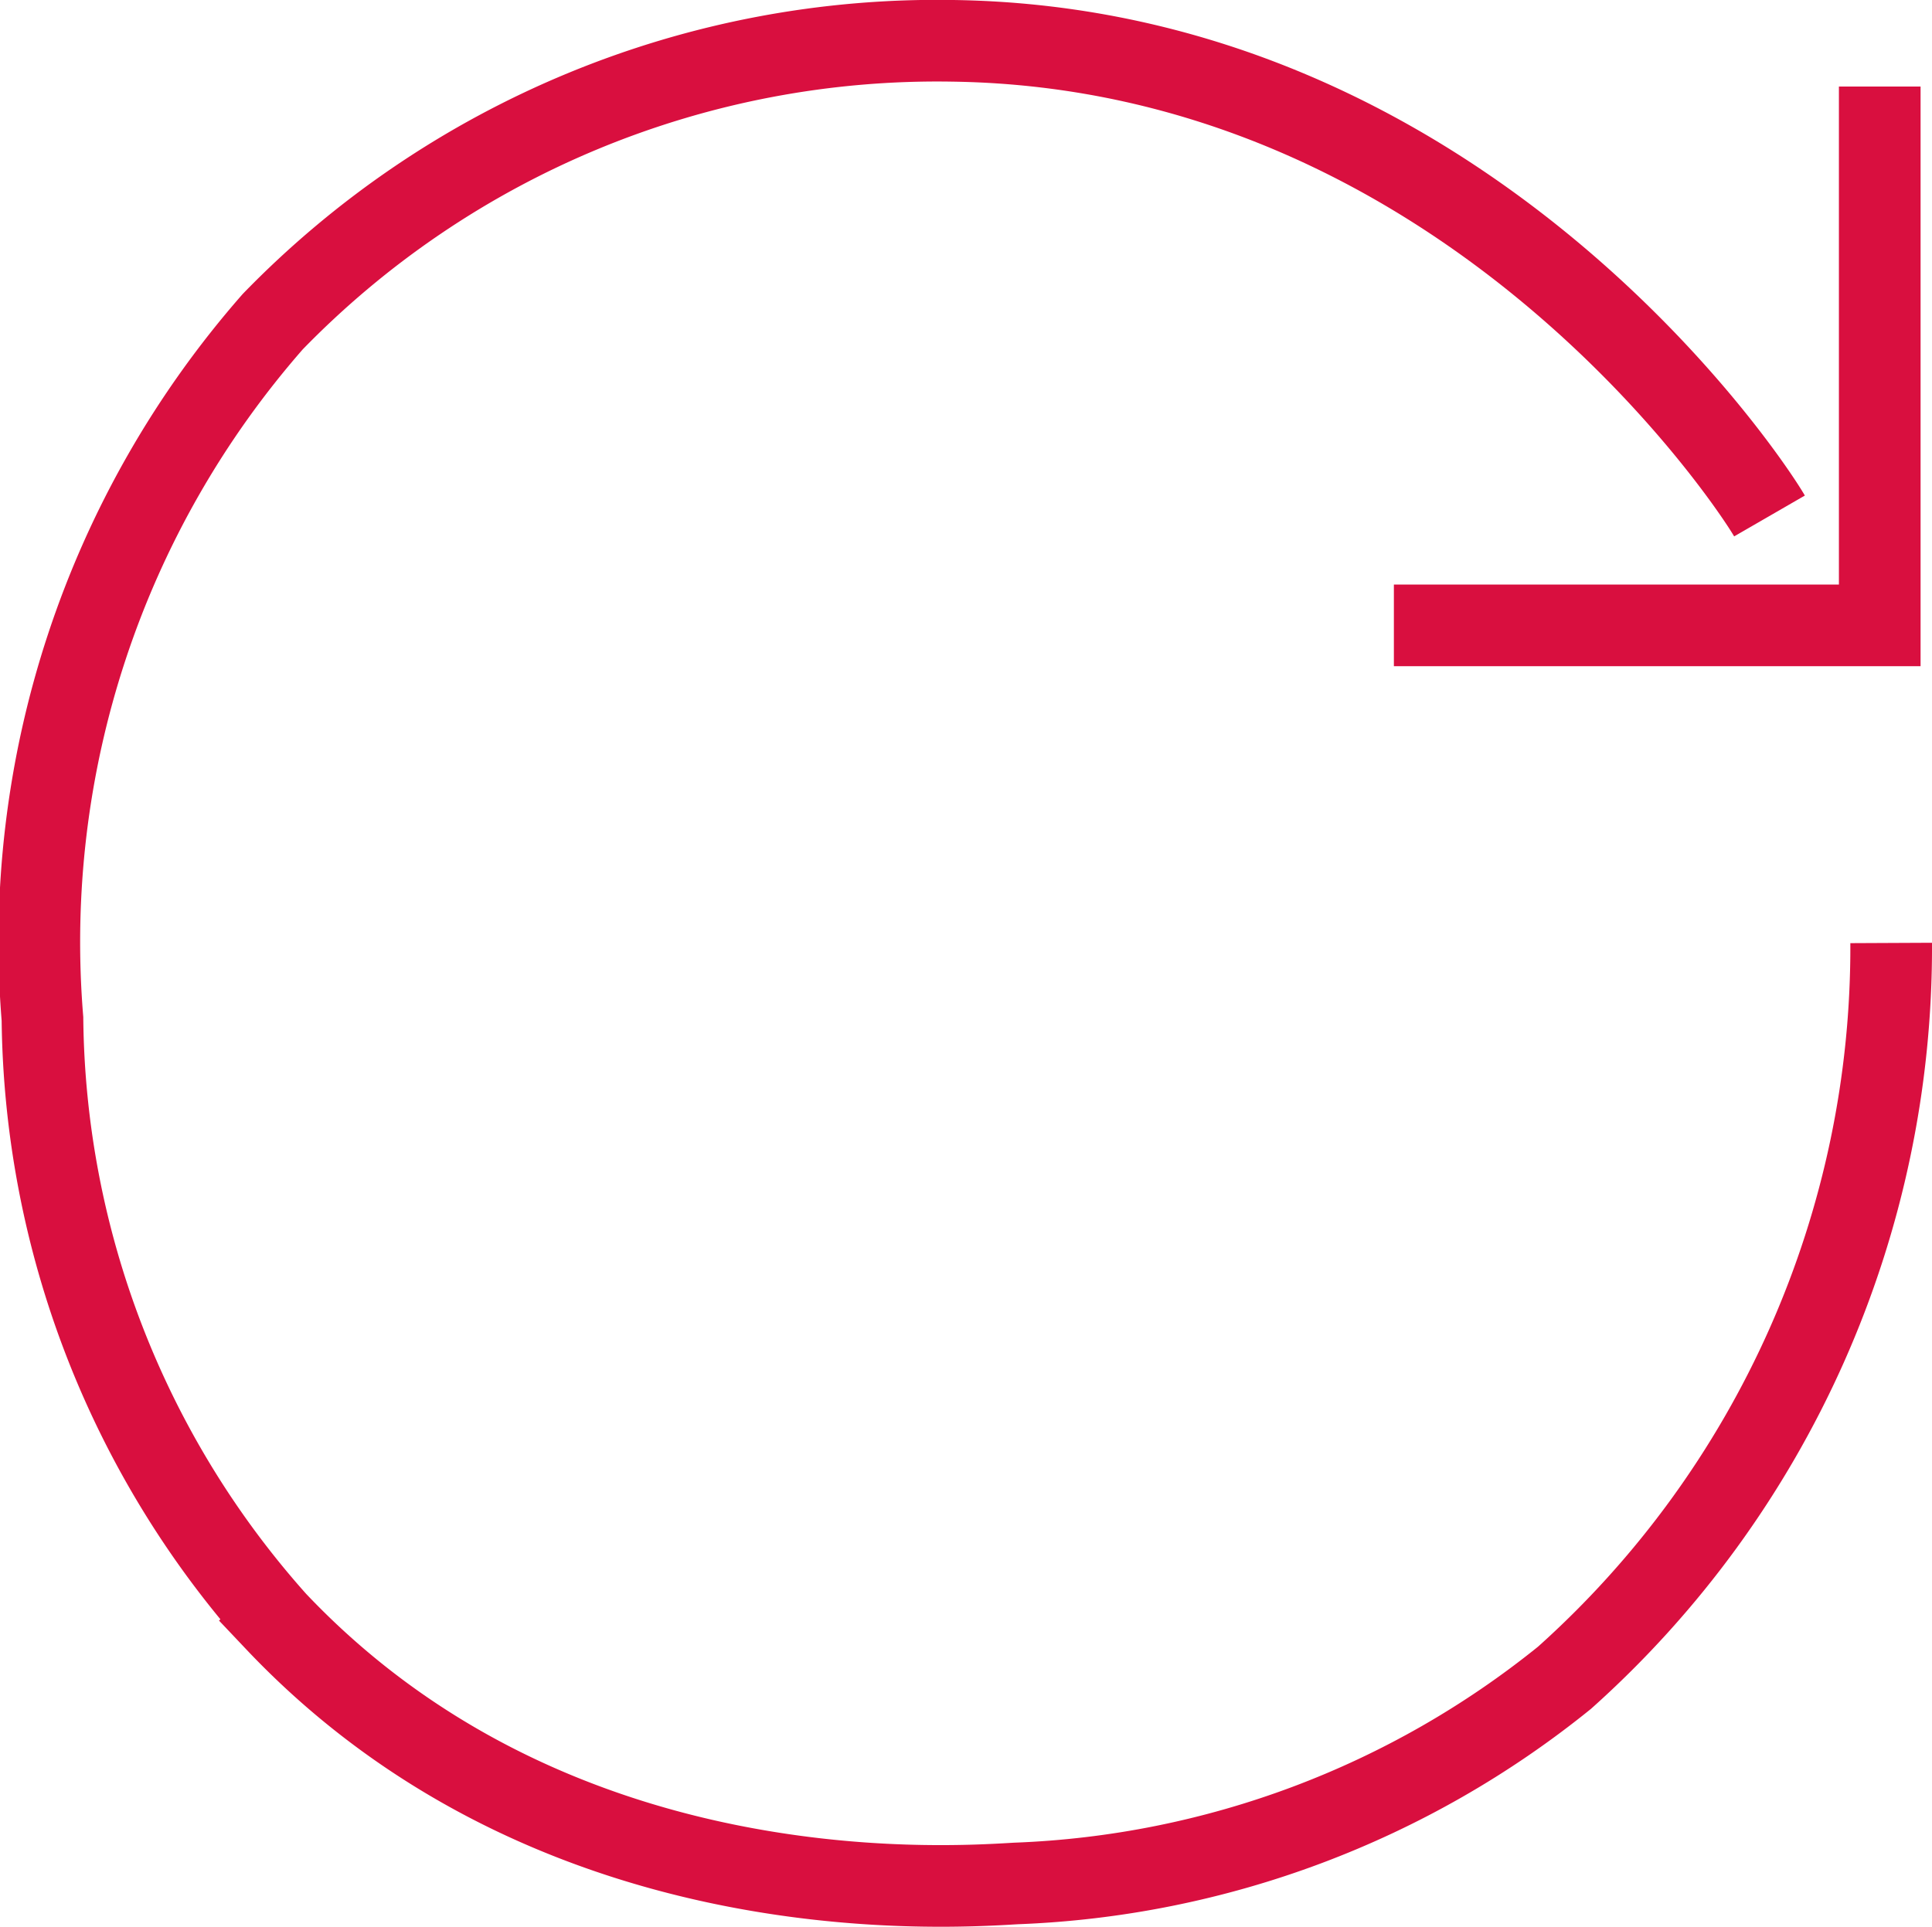 <svg xmlns="http://www.w3.org/2000/svg" viewBox="0 0 23.66 23.6"><defs><style>.cls-1{fill:none;stroke:#d90f3f;stroke-miterlimit:10;}</style></defs><g id="Layer_2" data-name="Layer 2"><g id="Icons"><path class="cls-1" d="M23.16,11.55a12,12,0,0,1-4,9,11.36,11.36,0,0,1-6.72,2.52c-1,.06-5.7.34-9.06-3.21A11.25,11.25,0,0,1,.52,12.48,11.53,11.53,0,0,1,3.34,3.94,11.34,11.34,0,0,1,11.67.5c6.24.09,9.74,5.37,10,5.82"/><polyline class="cls-1" points="23.02 1.06 23.02 7.66 17.07 7.66"/></g></g></svg>